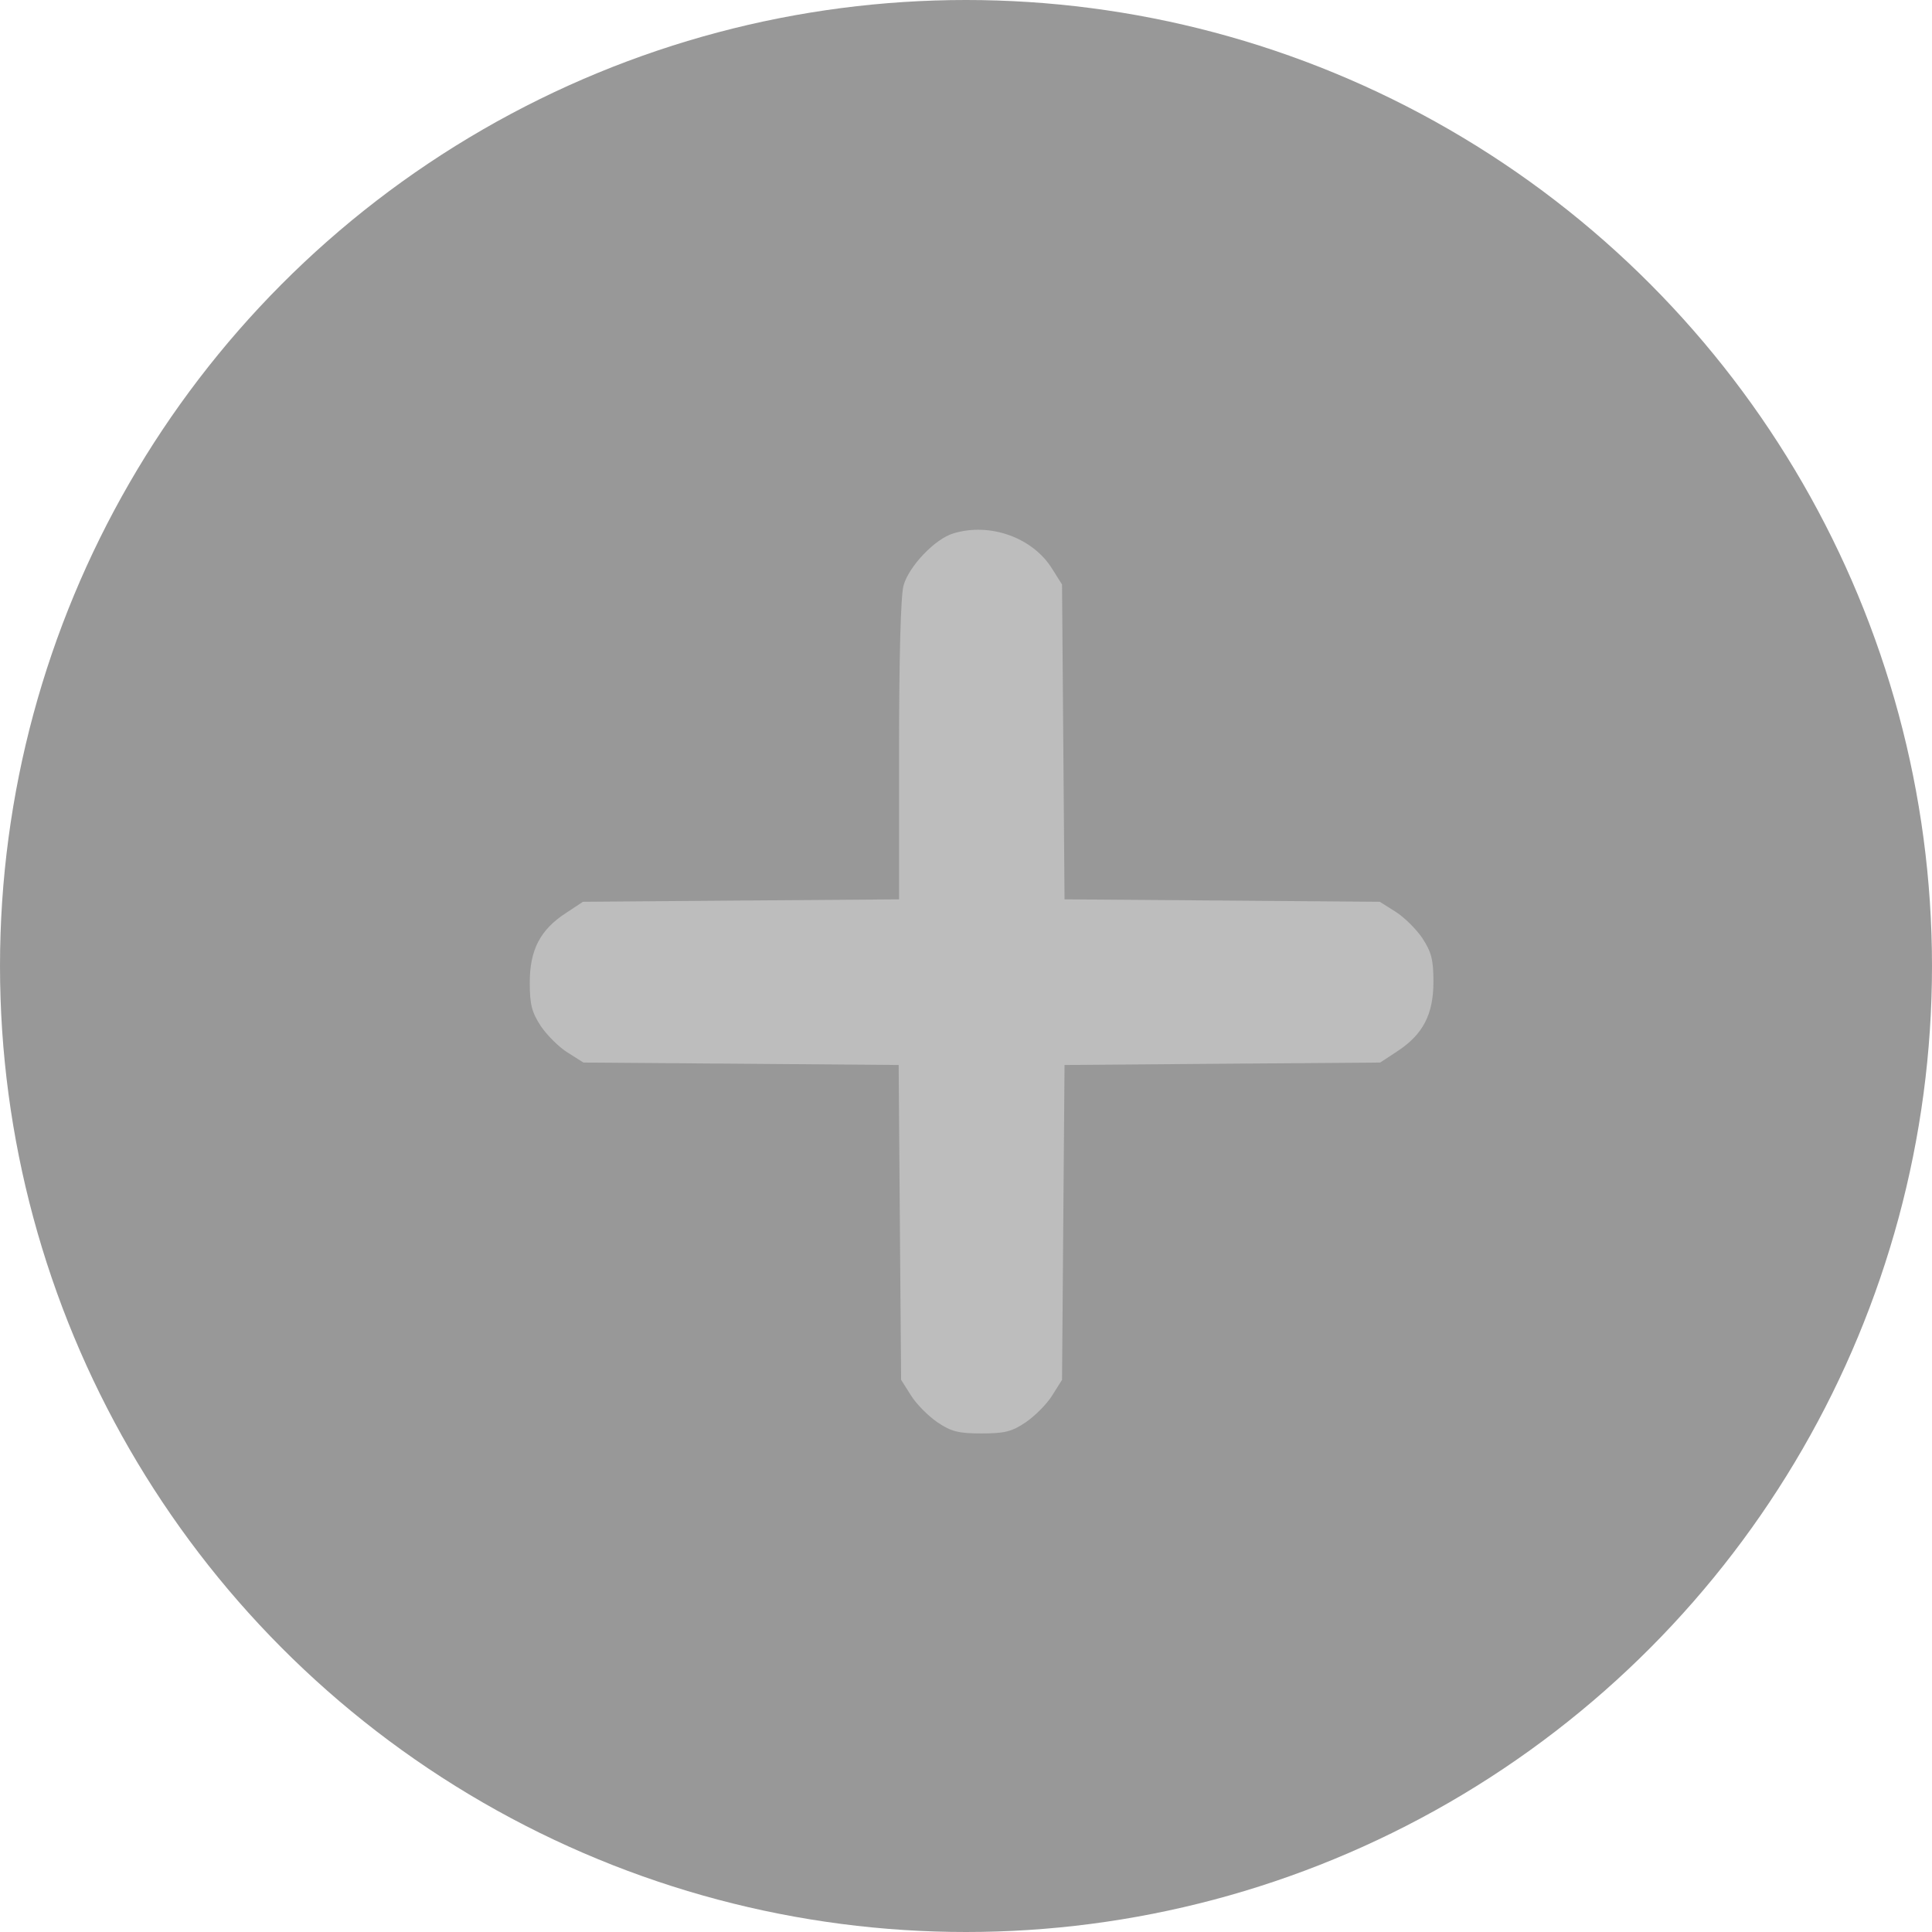<svg width="34" height="34" viewBox="0 0 34 34" fill="none" xmlns="http://www.w3.org/2000/svg">
<circle cx="17" cy="17" r="17" fill="#333333" fill-opacity="0.5"/>
<path d="M16.781 9.386C16.454 9.481 15.996 9.967 15.902 10.3C15.851 10.467 15.822 11.577 15.822 13.201V15.827L13.041 15.848L10.259 15.87L9.962 16.066C9.504 16.363 9.323 16.719 9.323 17.292C9.323 17.683 9.359 17.814 9.519 18.06C9.628 18.22 9.838 18.43 9.991 18.524L10.267 18.699L13.041 18.72L15.815 18.742L15.836 21.513L15.858 24.283L16.033 24.559C16.127 24.711 16.338 24.921 16.497 25.03C16.744 25.197 16.875 25.226 17.274 25.226C17.674 25.226 17.805 25.197 18.051 25.03C18.211 24.921 18.422 24.711 18.516 24.559L18.69 24.283L18.712 21.513L18.734 18.742L21.515 18.72L24.289 18.699L24.587 18.503C25.044 18.205 25.226 17.85 25.226 17.277C25.226 16.886 25.19 16.755 25.03 16.508C24.921 16.349 24.71 16.139 24.558 16.044L24.282 15.87L21.508 15.848L18.734 15.827L18.712 13.056L18.69 10.286L18.516 10.01C18.175 9.459 17.42 9.191 16.781 9.386Z" fill="#BDBDBD"/>
</svg>
